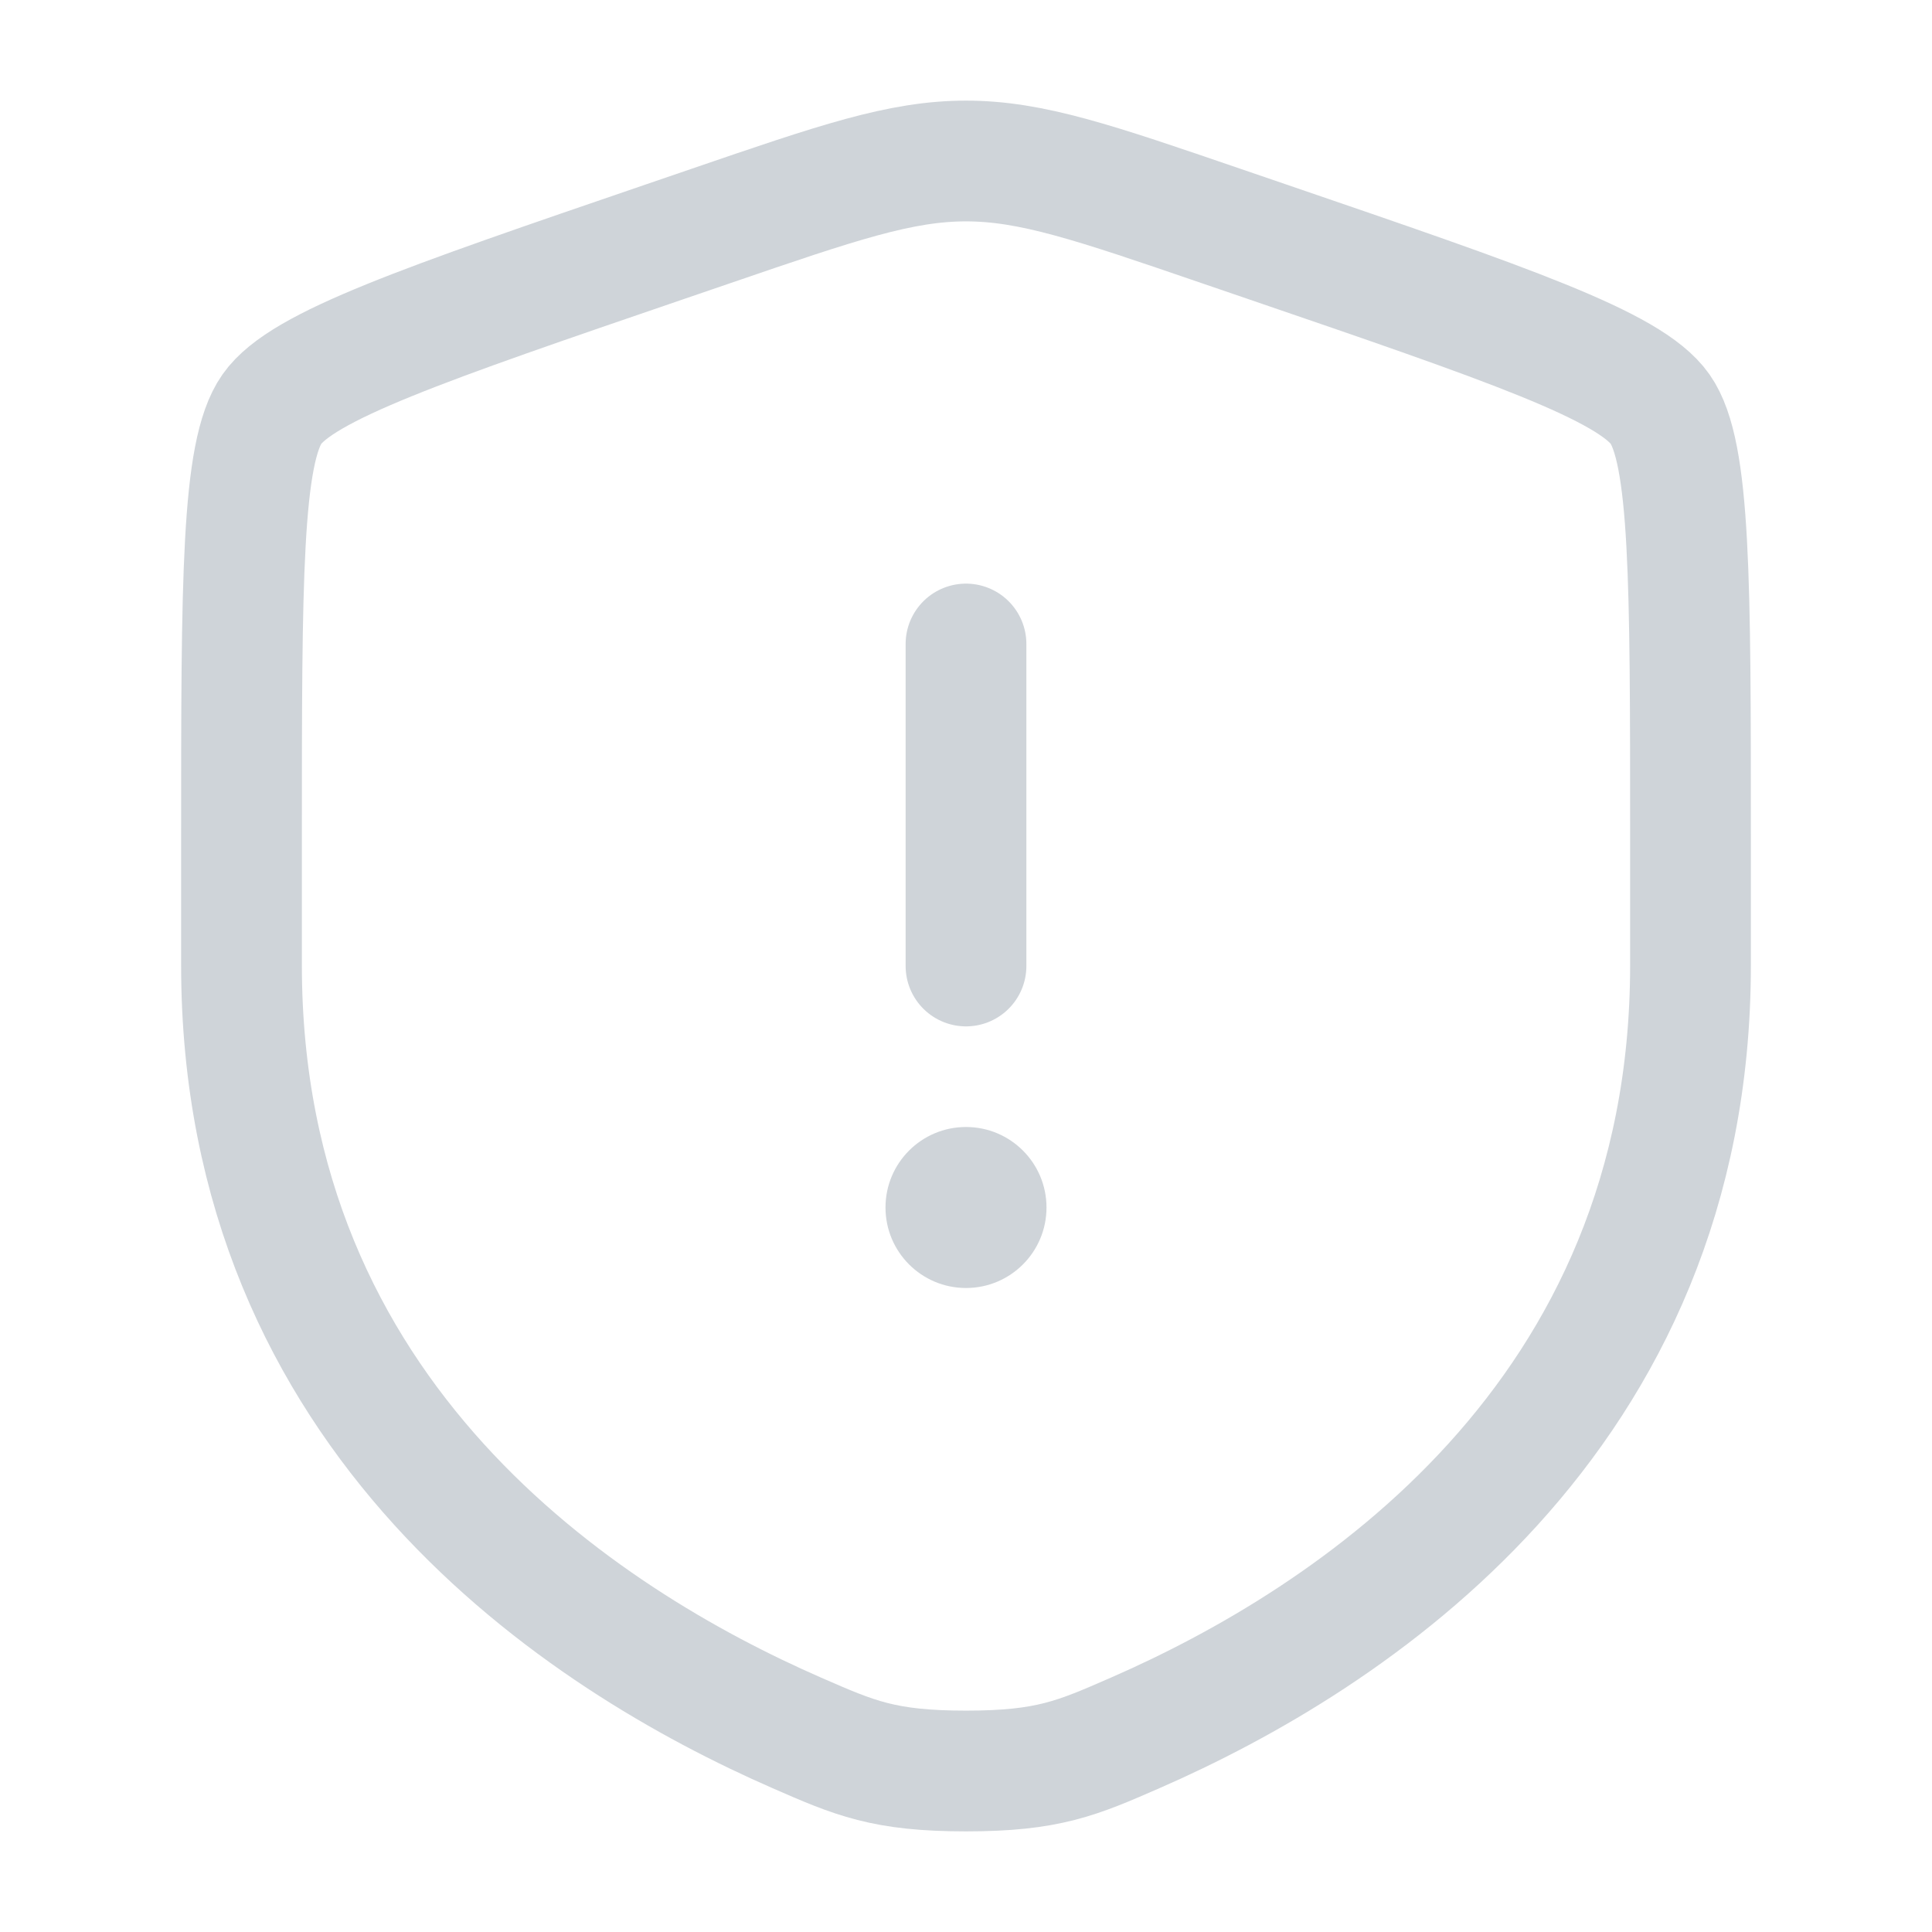 <svg width="48" height="48" viewBox="0 0 48 48" fill="none" xmlns="http://www.w3.org/2000/svg">
<path d="M6 20.834C6 14.438 6 11.24 6.756 10.164C7.51 9.09 10.516 8.06 16.53 6.002L17.676 5.61C20.81 4.536 22.376 4 24 4C25.624 4 27.19 4.536 30.324 5.61L31.47 6.002C37.484 8.06 40.49 9.09 41.244 10.164C42 11.24 42 14.44 42 20.834V23.982C42 35.258 33.522 40.732 28.202 43.054C26.76 43.684 26.04 44 24 44C21.96 44 21.24 43.684 19.798 43.054C14.478 40.73 6 35.26 6 23.982V20.834Z" stroke="#CFD4D9" stroke-width="3"/>
<path d="M24 16V24" stroke="#CFD4D9" stroke-width="3" stroke-linecap="round"/>
<path d="M24 32C25.105 32 26 31.105 26 30C26 28.895 25.105 28 24 28C22.895 28 22 28.895 22 30C22 31.105 22.895 32 24 32Z" fill="#CFD4D9"/>
</svg>
